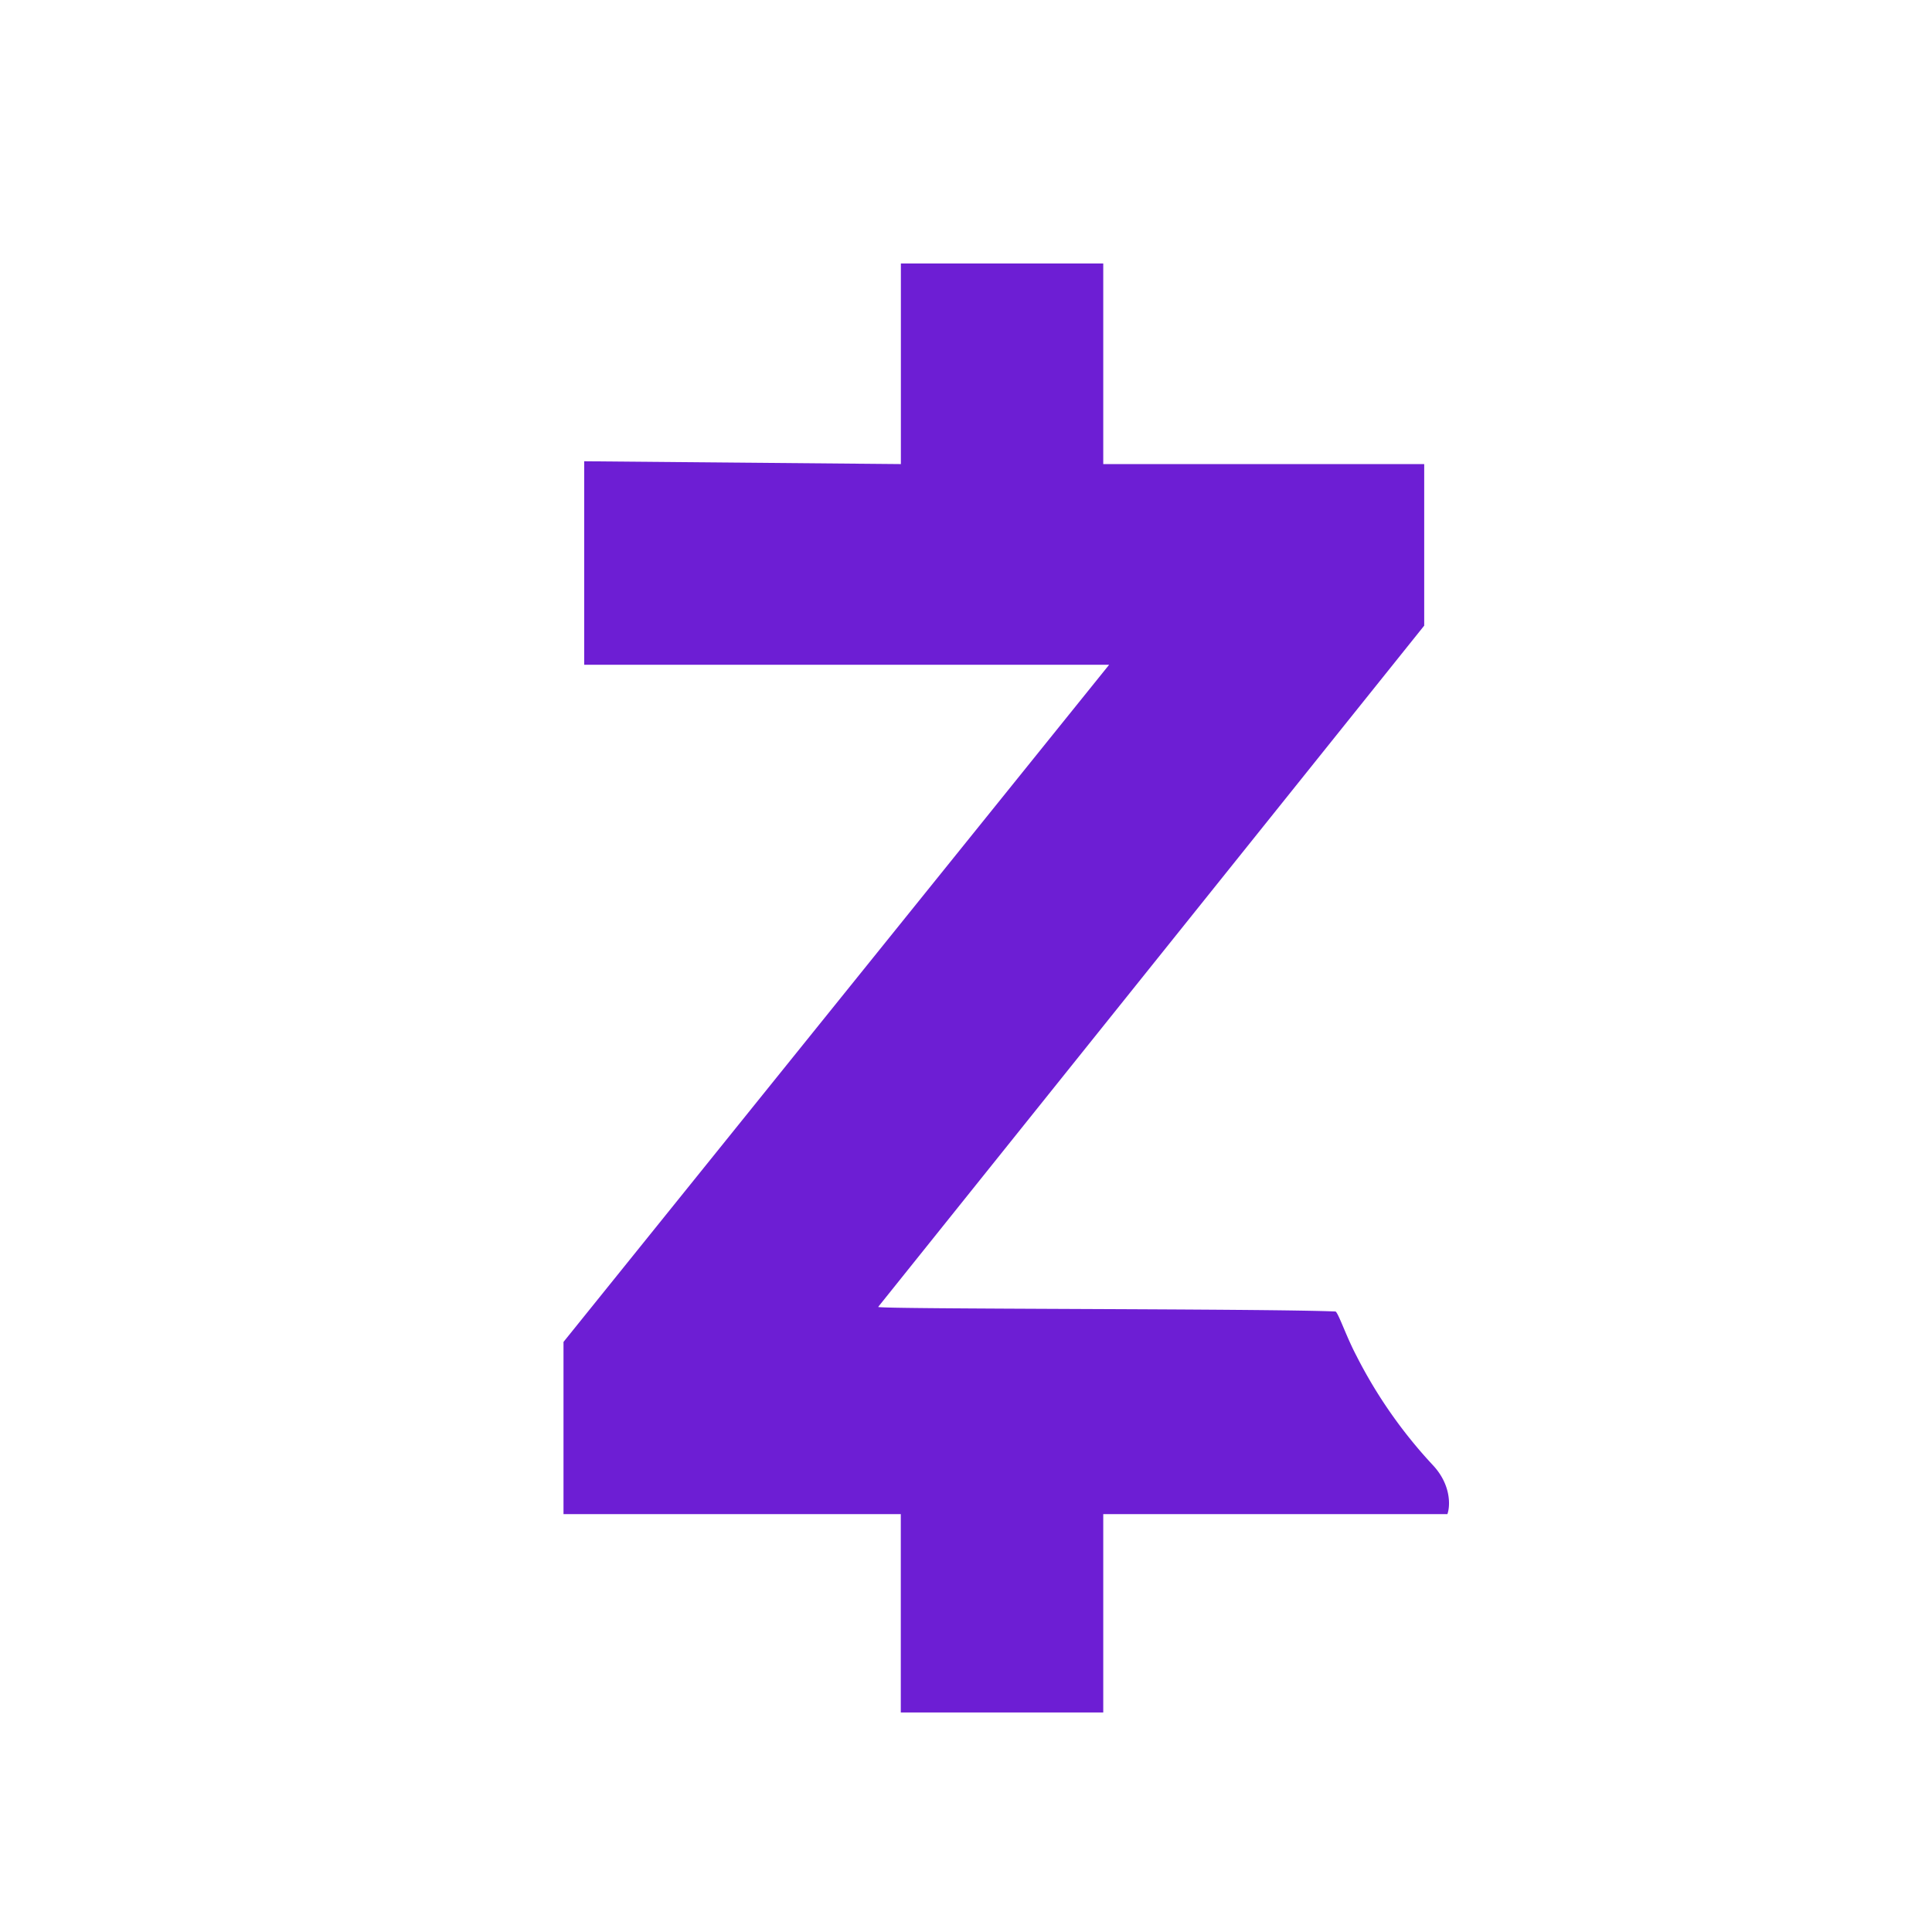 <svg width="24" height="24" viewBox="0 0 24 24" fill="none" xmlns="http://www.w3.org/2000/svg"><path d="M11.19 5.765 7.257 5.73v2.528h6.521L7 16.67v2.139h4.19v2.464h2.515v-2.464h4.275c.036-.099.048-.364-.18-.608a5.917 5.917 0 0 1-.952-1.363c-.125-.238-.22-.522-.257-.546-.842-.037-5.684-.027-5.682-.057l6.783-8.463V5.765h-3.987V3.273h-2.514v2.492Z" fill="#6D1ED4"/></svg>
